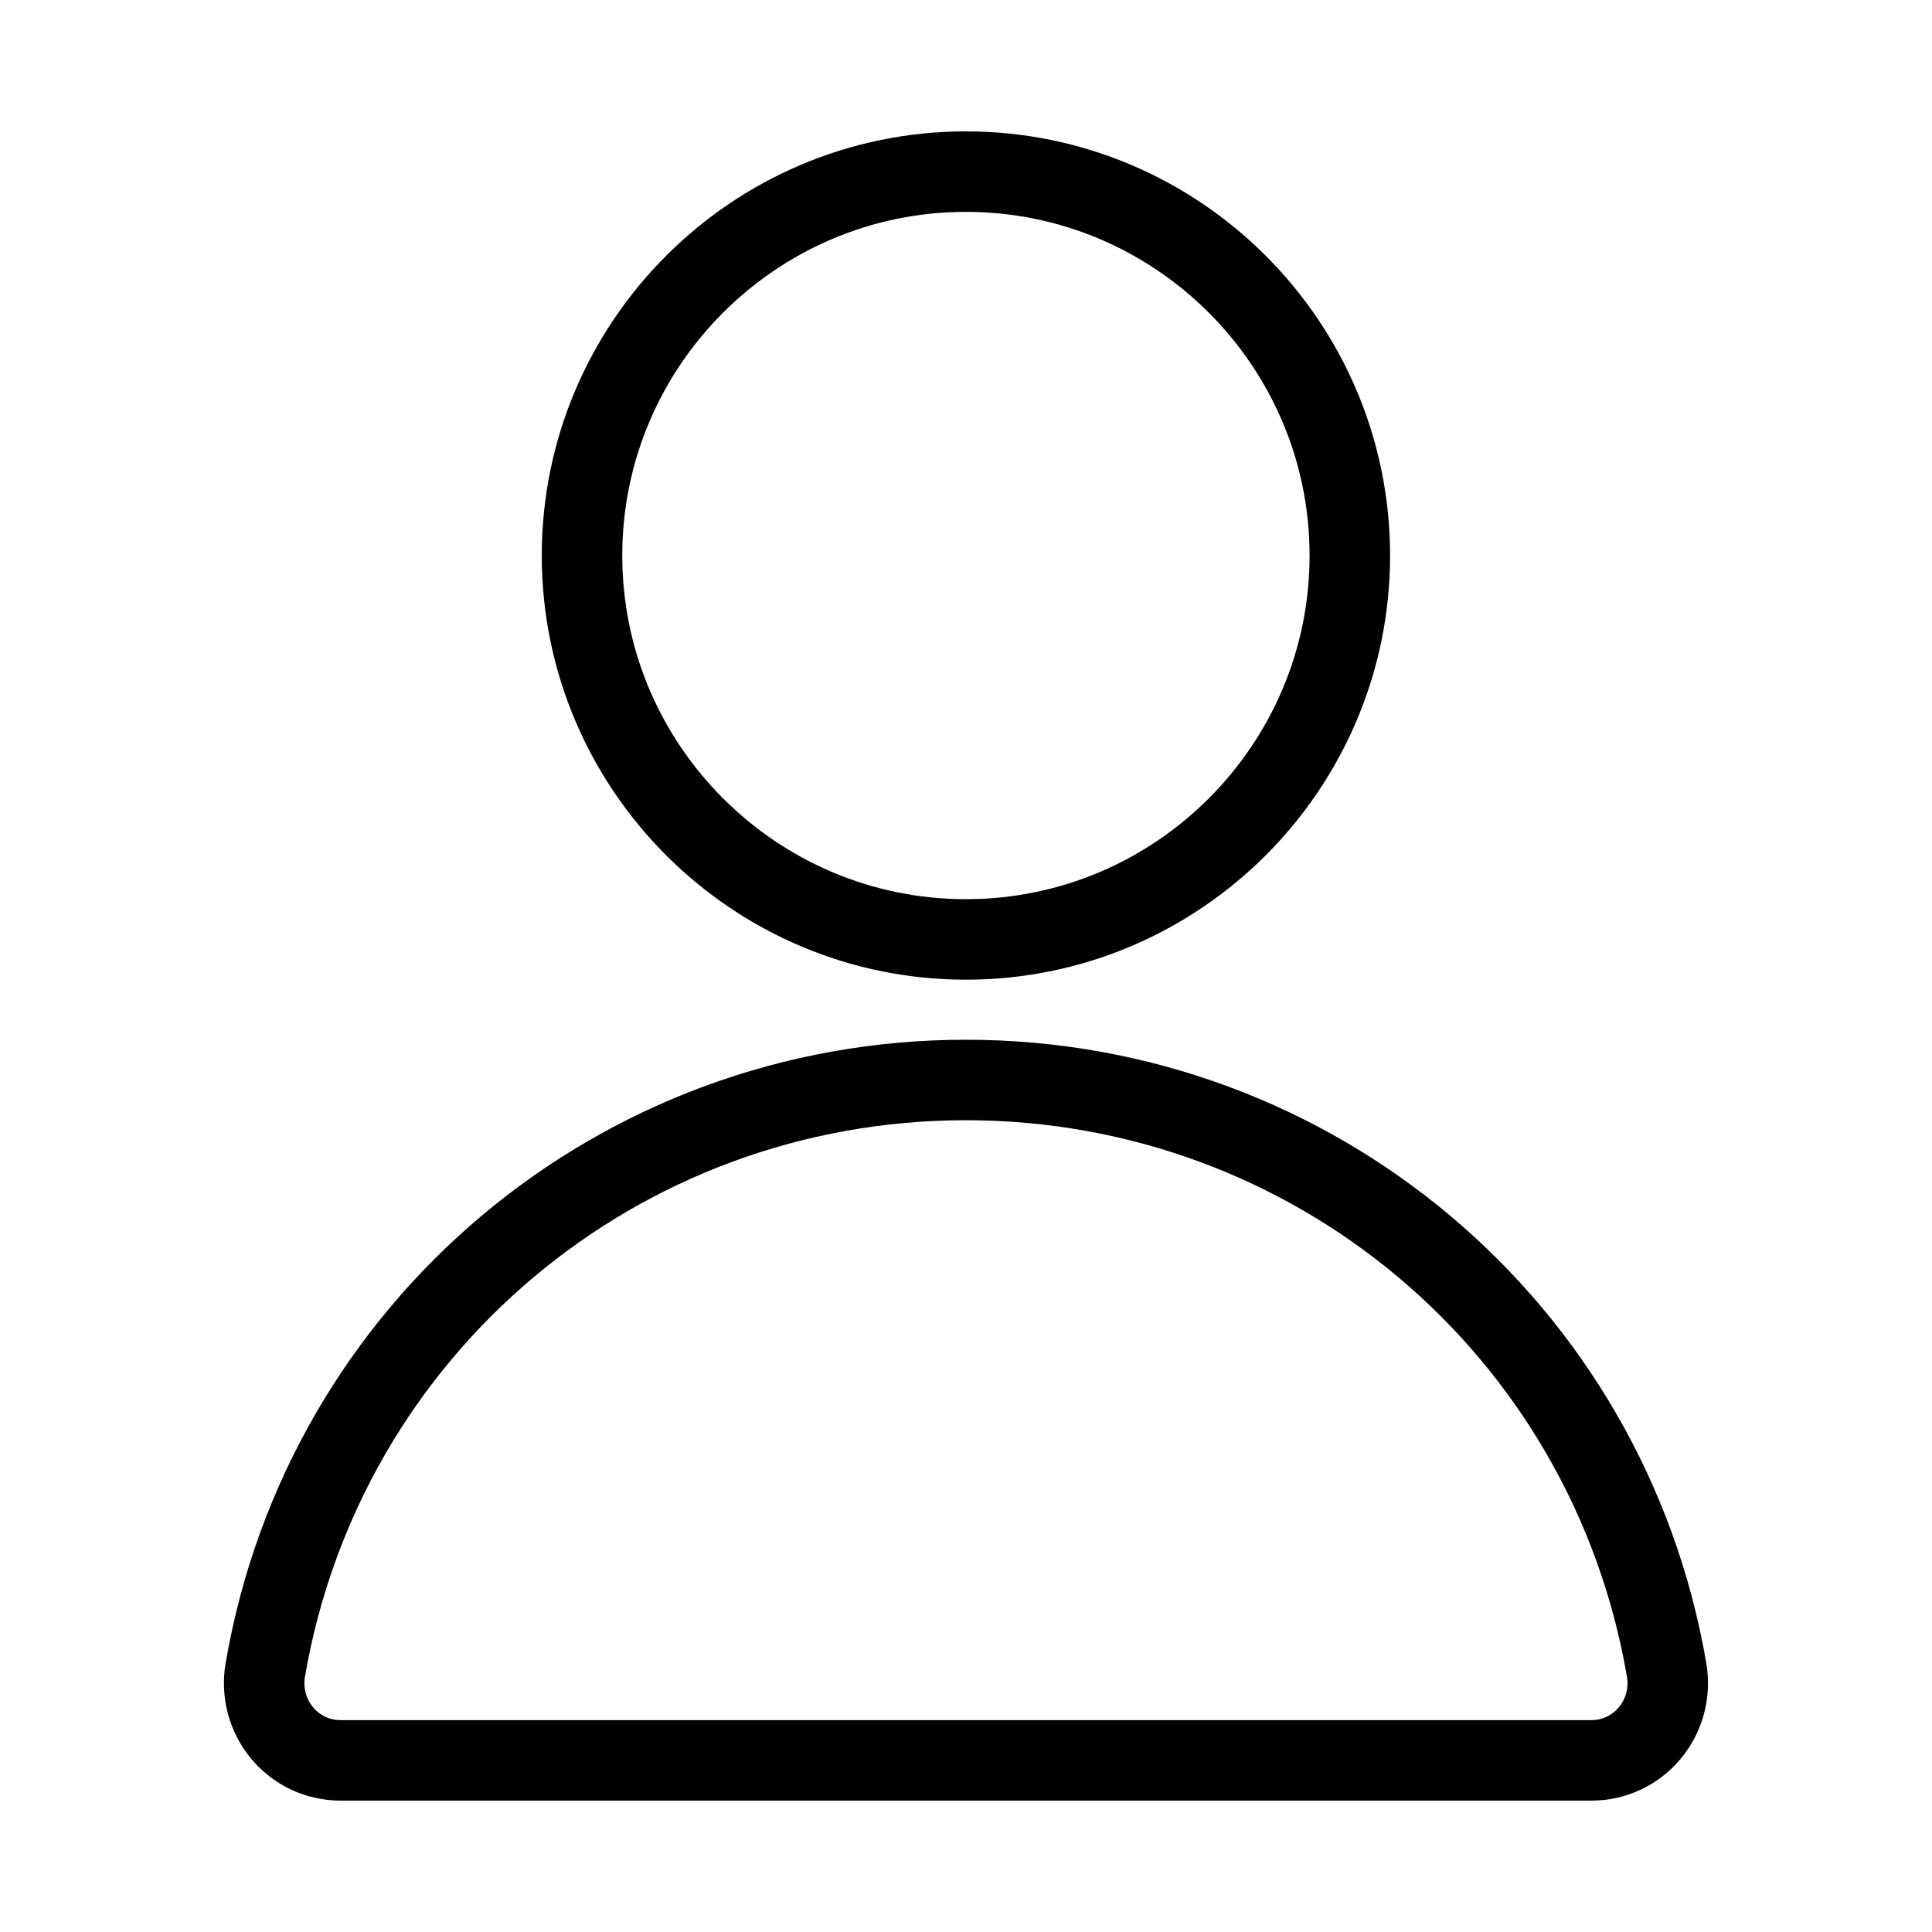 <svg width="24" height="24" viewBox="0 0 24 24" fill="none" xmlns="http://www.w3.org/2000/svg">
<path d="M16.768 6.901C16.768 9.53 14.629 11.67 11.999 11.67C9.37 11.67 7.23 9.53 7.23 6.901C7.23 4.272 9.37 2.132 11.999 2.132C14.629 2.132 16.768 4.272 16.768 6.901Z" stroke="black"/>
<path d="M20.703 20.742L20.703 20.742C20.752 21.027 20.674 21.314 20.491 21.532C20.311 21.746 20.048 21.868 19.769 21.868H4.23C3.951 21.868 3.688 21.746 3.508 21.532C3.325 21.314 3.247 21.027 3.296 20.742L3.296 20.742C4.025 16.497 7.684 13.416 11.999 13.416C16.315 13.416 19.974 16.497 20.703 20.742Z" stroke="black"/>
</svg>
